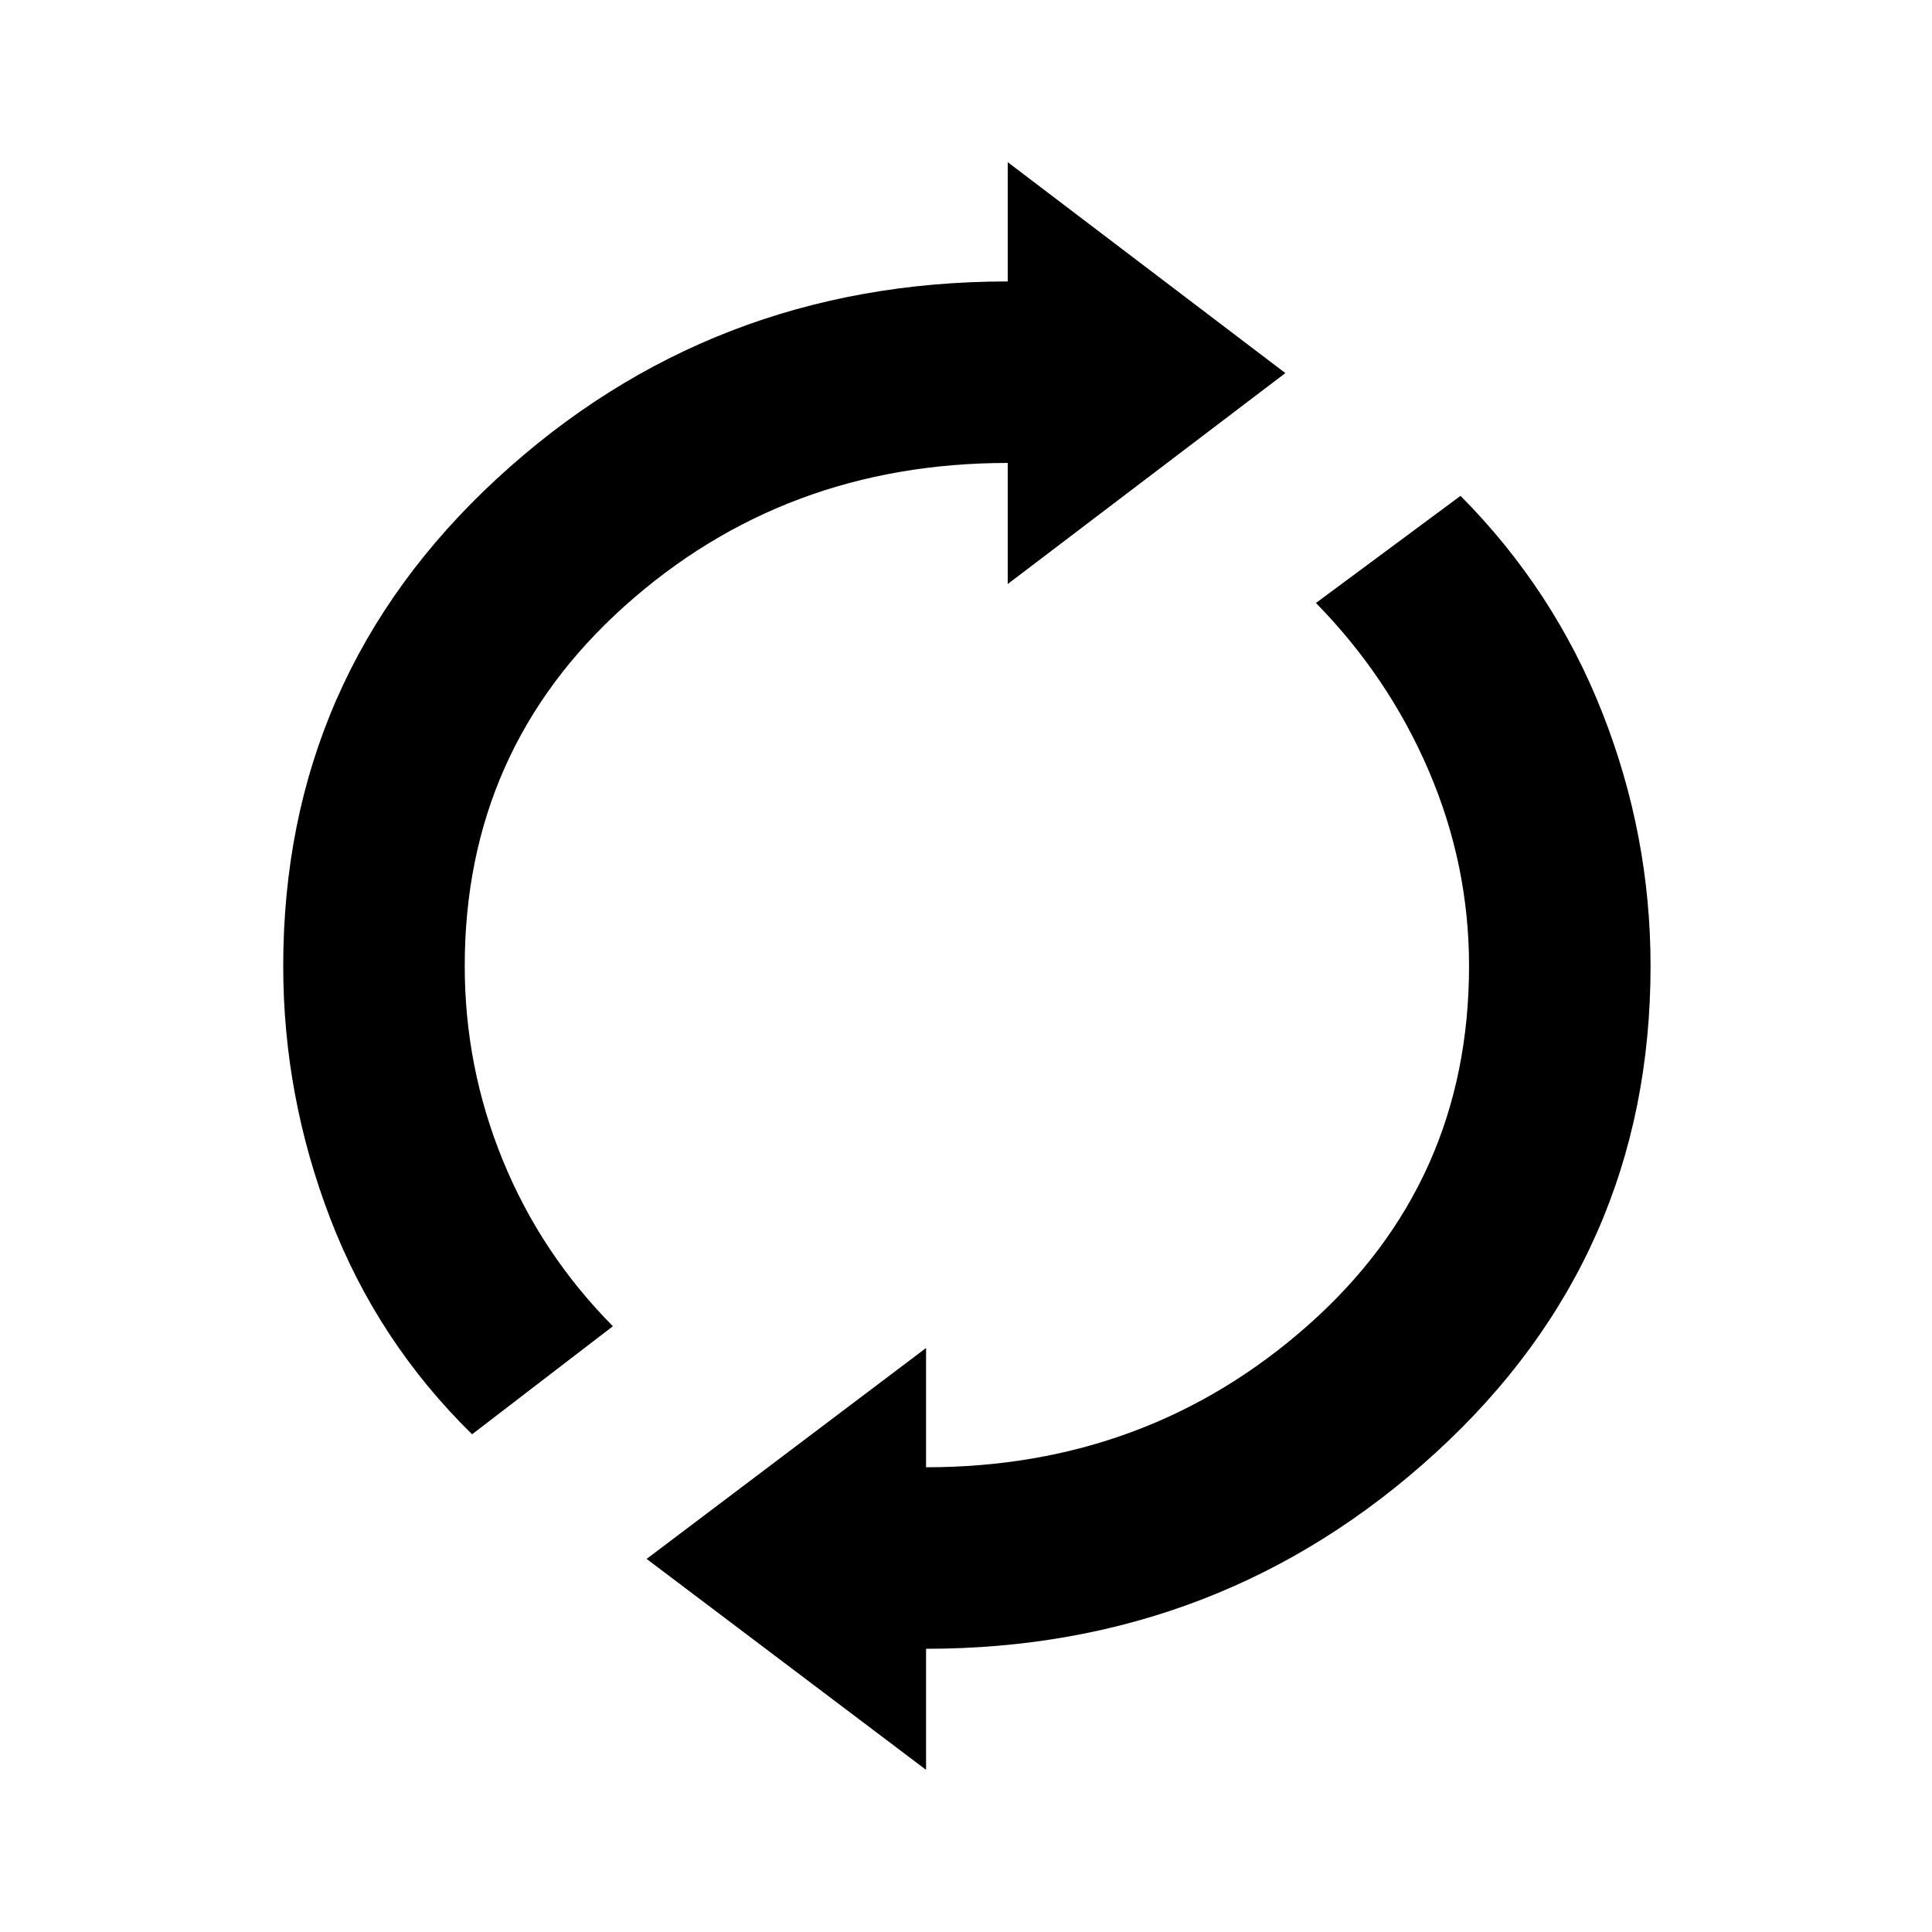 <svg xmlns="http://www.w3.org/2000/svg" height="48" viewBox="0 -960 960 960" width="48"><path d="M234.577-247.307q-46.962-46.077-70.404-107.039Q140.731-415.308 140.731-480q0-144.115 106.153-242.135 106.154-98.019 253.847-98.019v-59.269l137.961 104.808-137.961 104.808v-60.154q-111.116 0-190.462 71.211-79.346 71.212-79.346 178.75 0 50.192 18.904 96.5t54.712 82.5l-69.962 53.693Zm225.577 166.73L321.308-185.385l138.846-104.807v59.269q110.231 0 190.019-70.769 79.788-70.77 79.788-178.308 0-50.308-19.98-96.923-19.981-46.616-56.097-83.462l71.847-53.231q46.423 46.77 70.423 107.654 24 60.885 24 125.962 0 144.115-106.596 241.692t-253.404 97.577v60.154Z"/></svg>